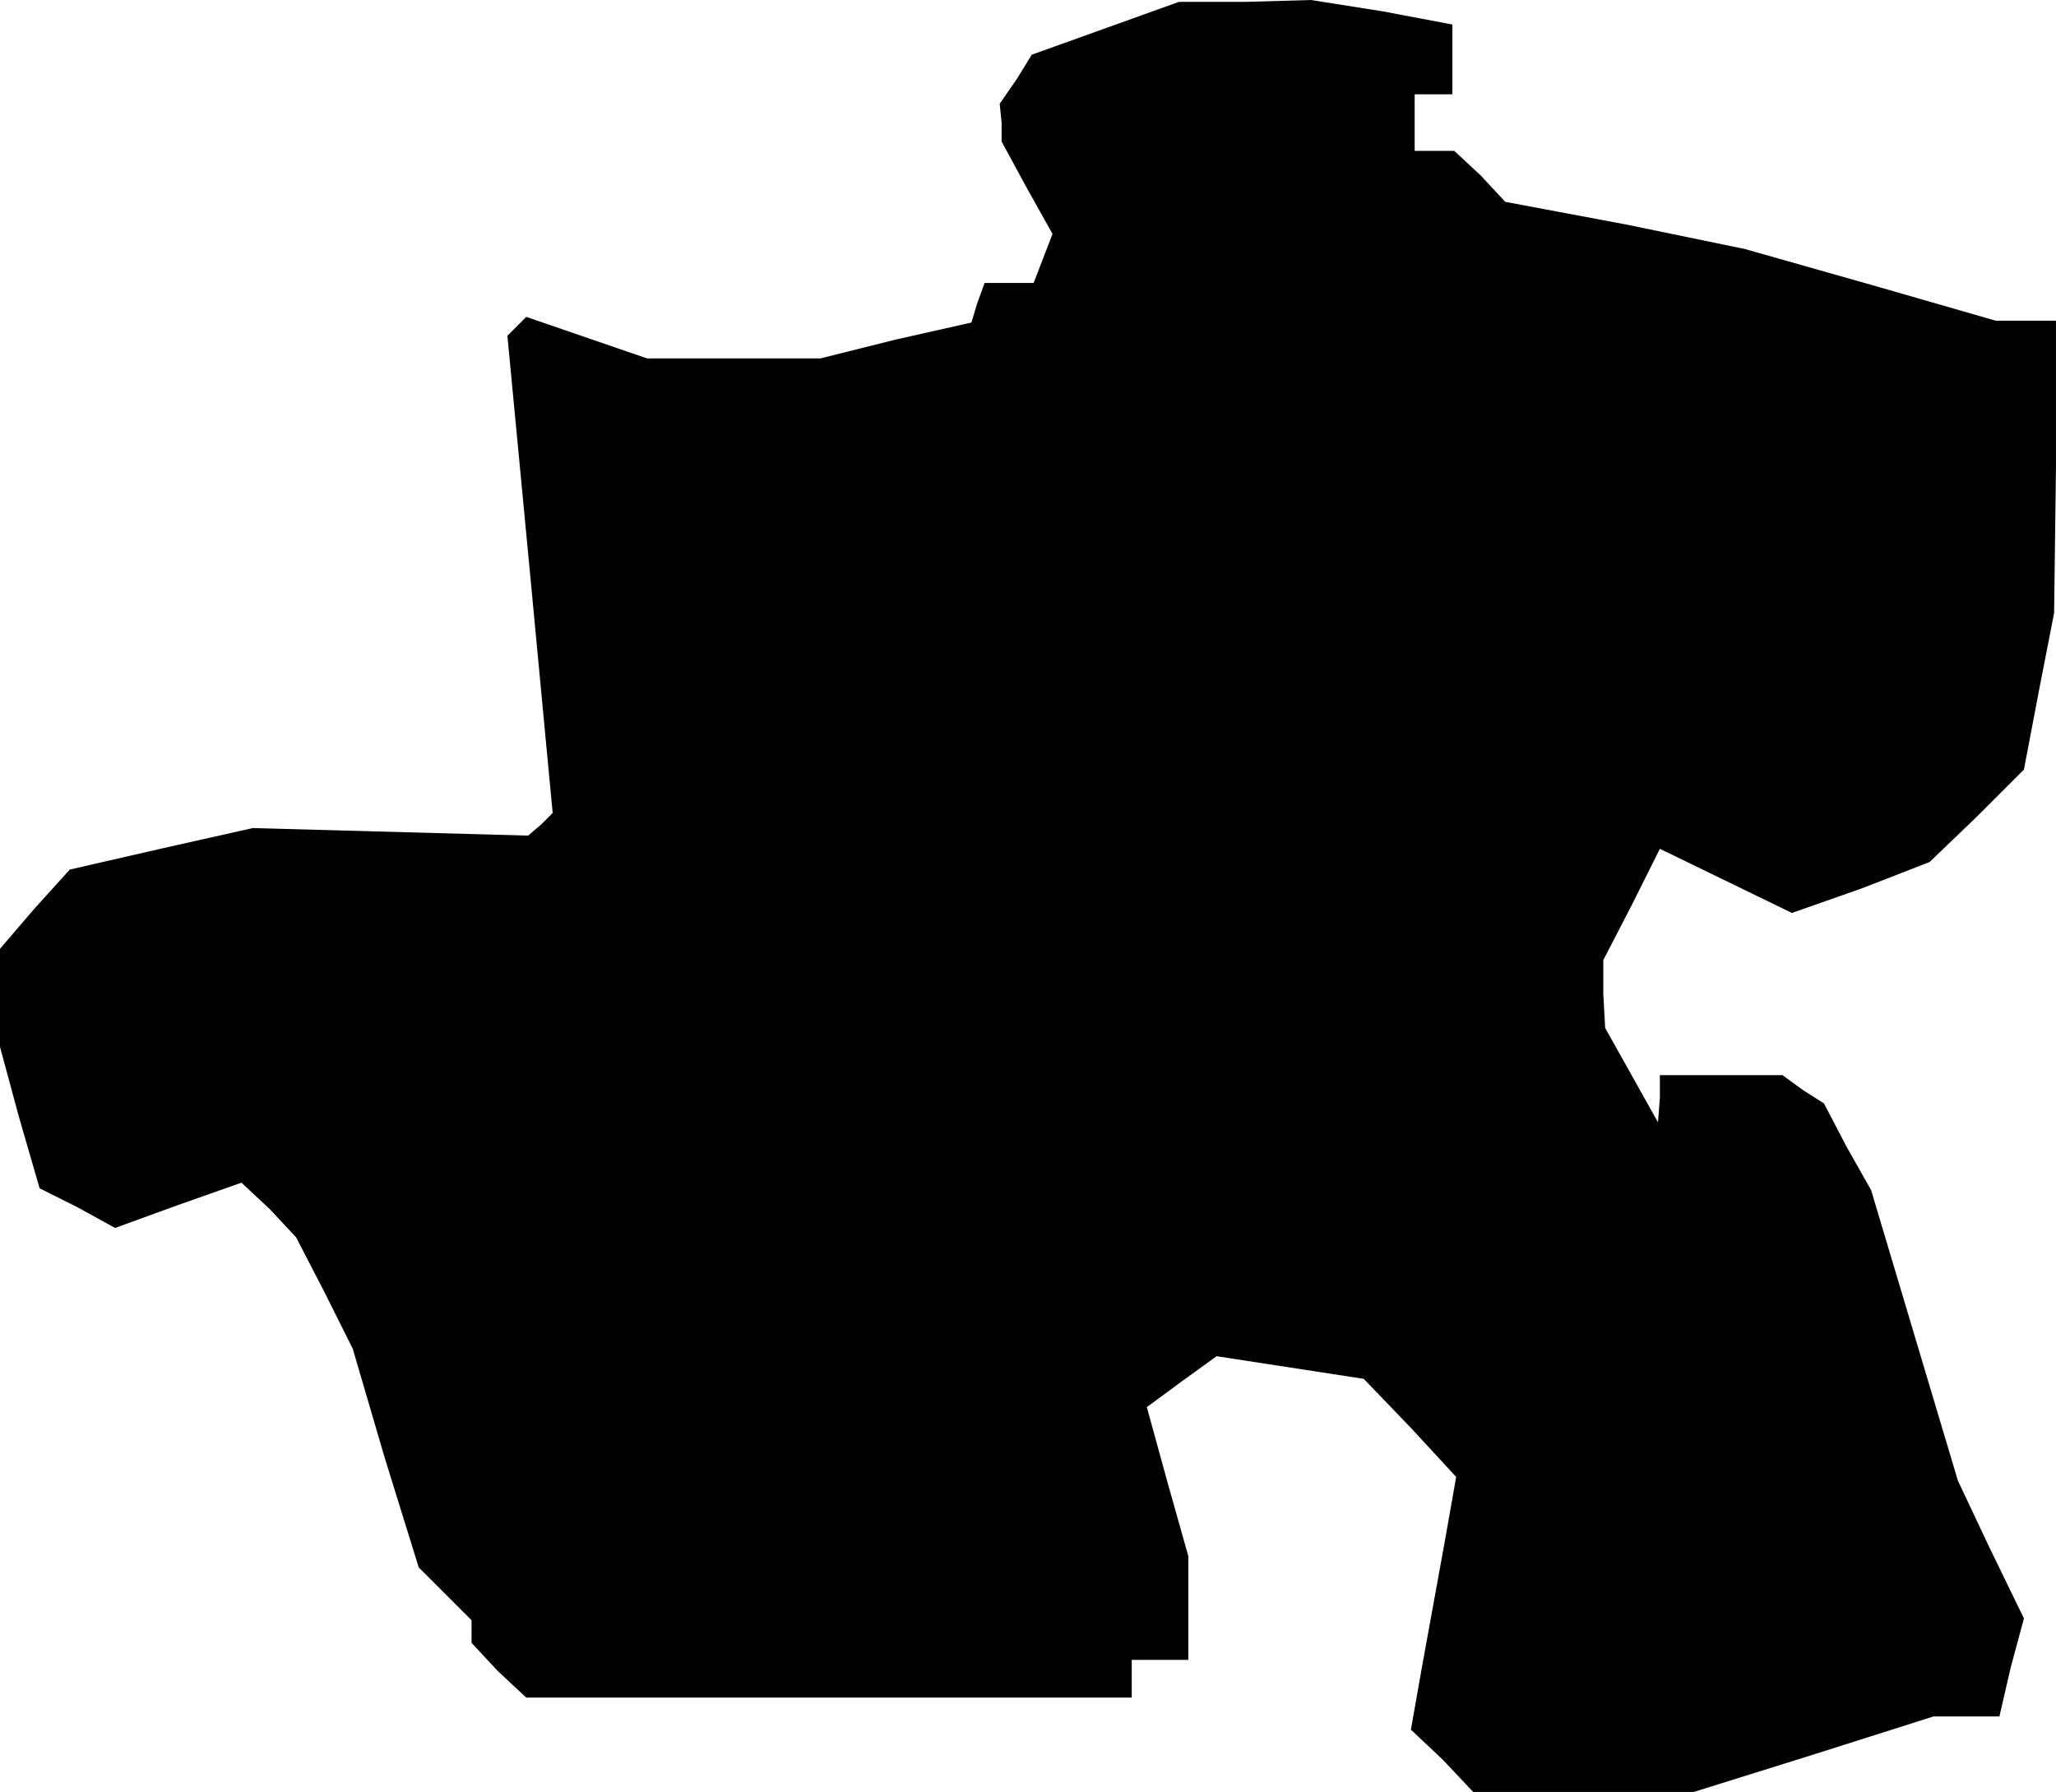 <?xml version="1.0" standalone="no"?>
<!DOCTYPE svg PUBLIC "-//W3C//DTD SVG 20010904//EN"
 "http://www.w3.org/TR/2001/REC-SVG-20010904/DTD/svg10.dtd">
<svg version="1.0" xmlns="http://www.w3.org/2000/svg"
 width="109pt" height="95pt" viewBox="0 0 109 95"
 preserveAspectRatio="xMidYMid meet">
<g transform="translate(0,95) scale(0.1,-0.1)"
fill="#000000" stroke="none">
<path d="M586 935 l-39 -14 -8 -13 -9 -13 1 -10 0 -10 13 -24 14 -25 -5 -13
-5 -13 -13 0 -13 0 -4 -11 -3 -10 -40 -9 -40 -10 -46 0 -46 0 -32 11 -32 11
-5 -5 -5 -5 12 -126 12 -127 -6 -6 -7 -6 -73 2 -73 2 -49 -11 -48 -11 -19 -21
-18 -21 0 -26 0 -26 10 -37 11 -38 20 -10 20 -11 33 12 34 12 15 -14 14 -15
15 -29 15 -30 17 -58 18 -58 14 -14 14 -14 0 -6 0 -6 14 -15 15 -14 160 0 161
0 0 10 0 10 15 0 15 0 0 28 0 27 -11 39 -11 40 19 14 18 13 39 -6 39 -6 25
-26 24 -26 -6 -34 -6 -33 -6 -33 -6 -34 17 -16 16 -17 59 0 58 0 64 20 63 20
17 0 18 0 6 26 7 26 -18 37 -17 36 -23 77 -23 77 -13 23 -12 23 -11 7 -11 8
-32 0 -33 0 0 -12 -1 -13 -14 25 -14 25 -1 18 0 18 15 29 15 30 35 -17 35 -17
37 13 36 14 25 24 25 25 8 42 8 41 1 78 0 77 -16 0 -16 0 -66 19 -67 19 -63
13 -64 12 -13 14 -14 13 -10 0 -11 0 0 15 0 15 10 0 10 0 0 19 0 18 -37 7 -38
6 -35 -1 -35 0 -39 -14z"/>
</g>
</svg>
